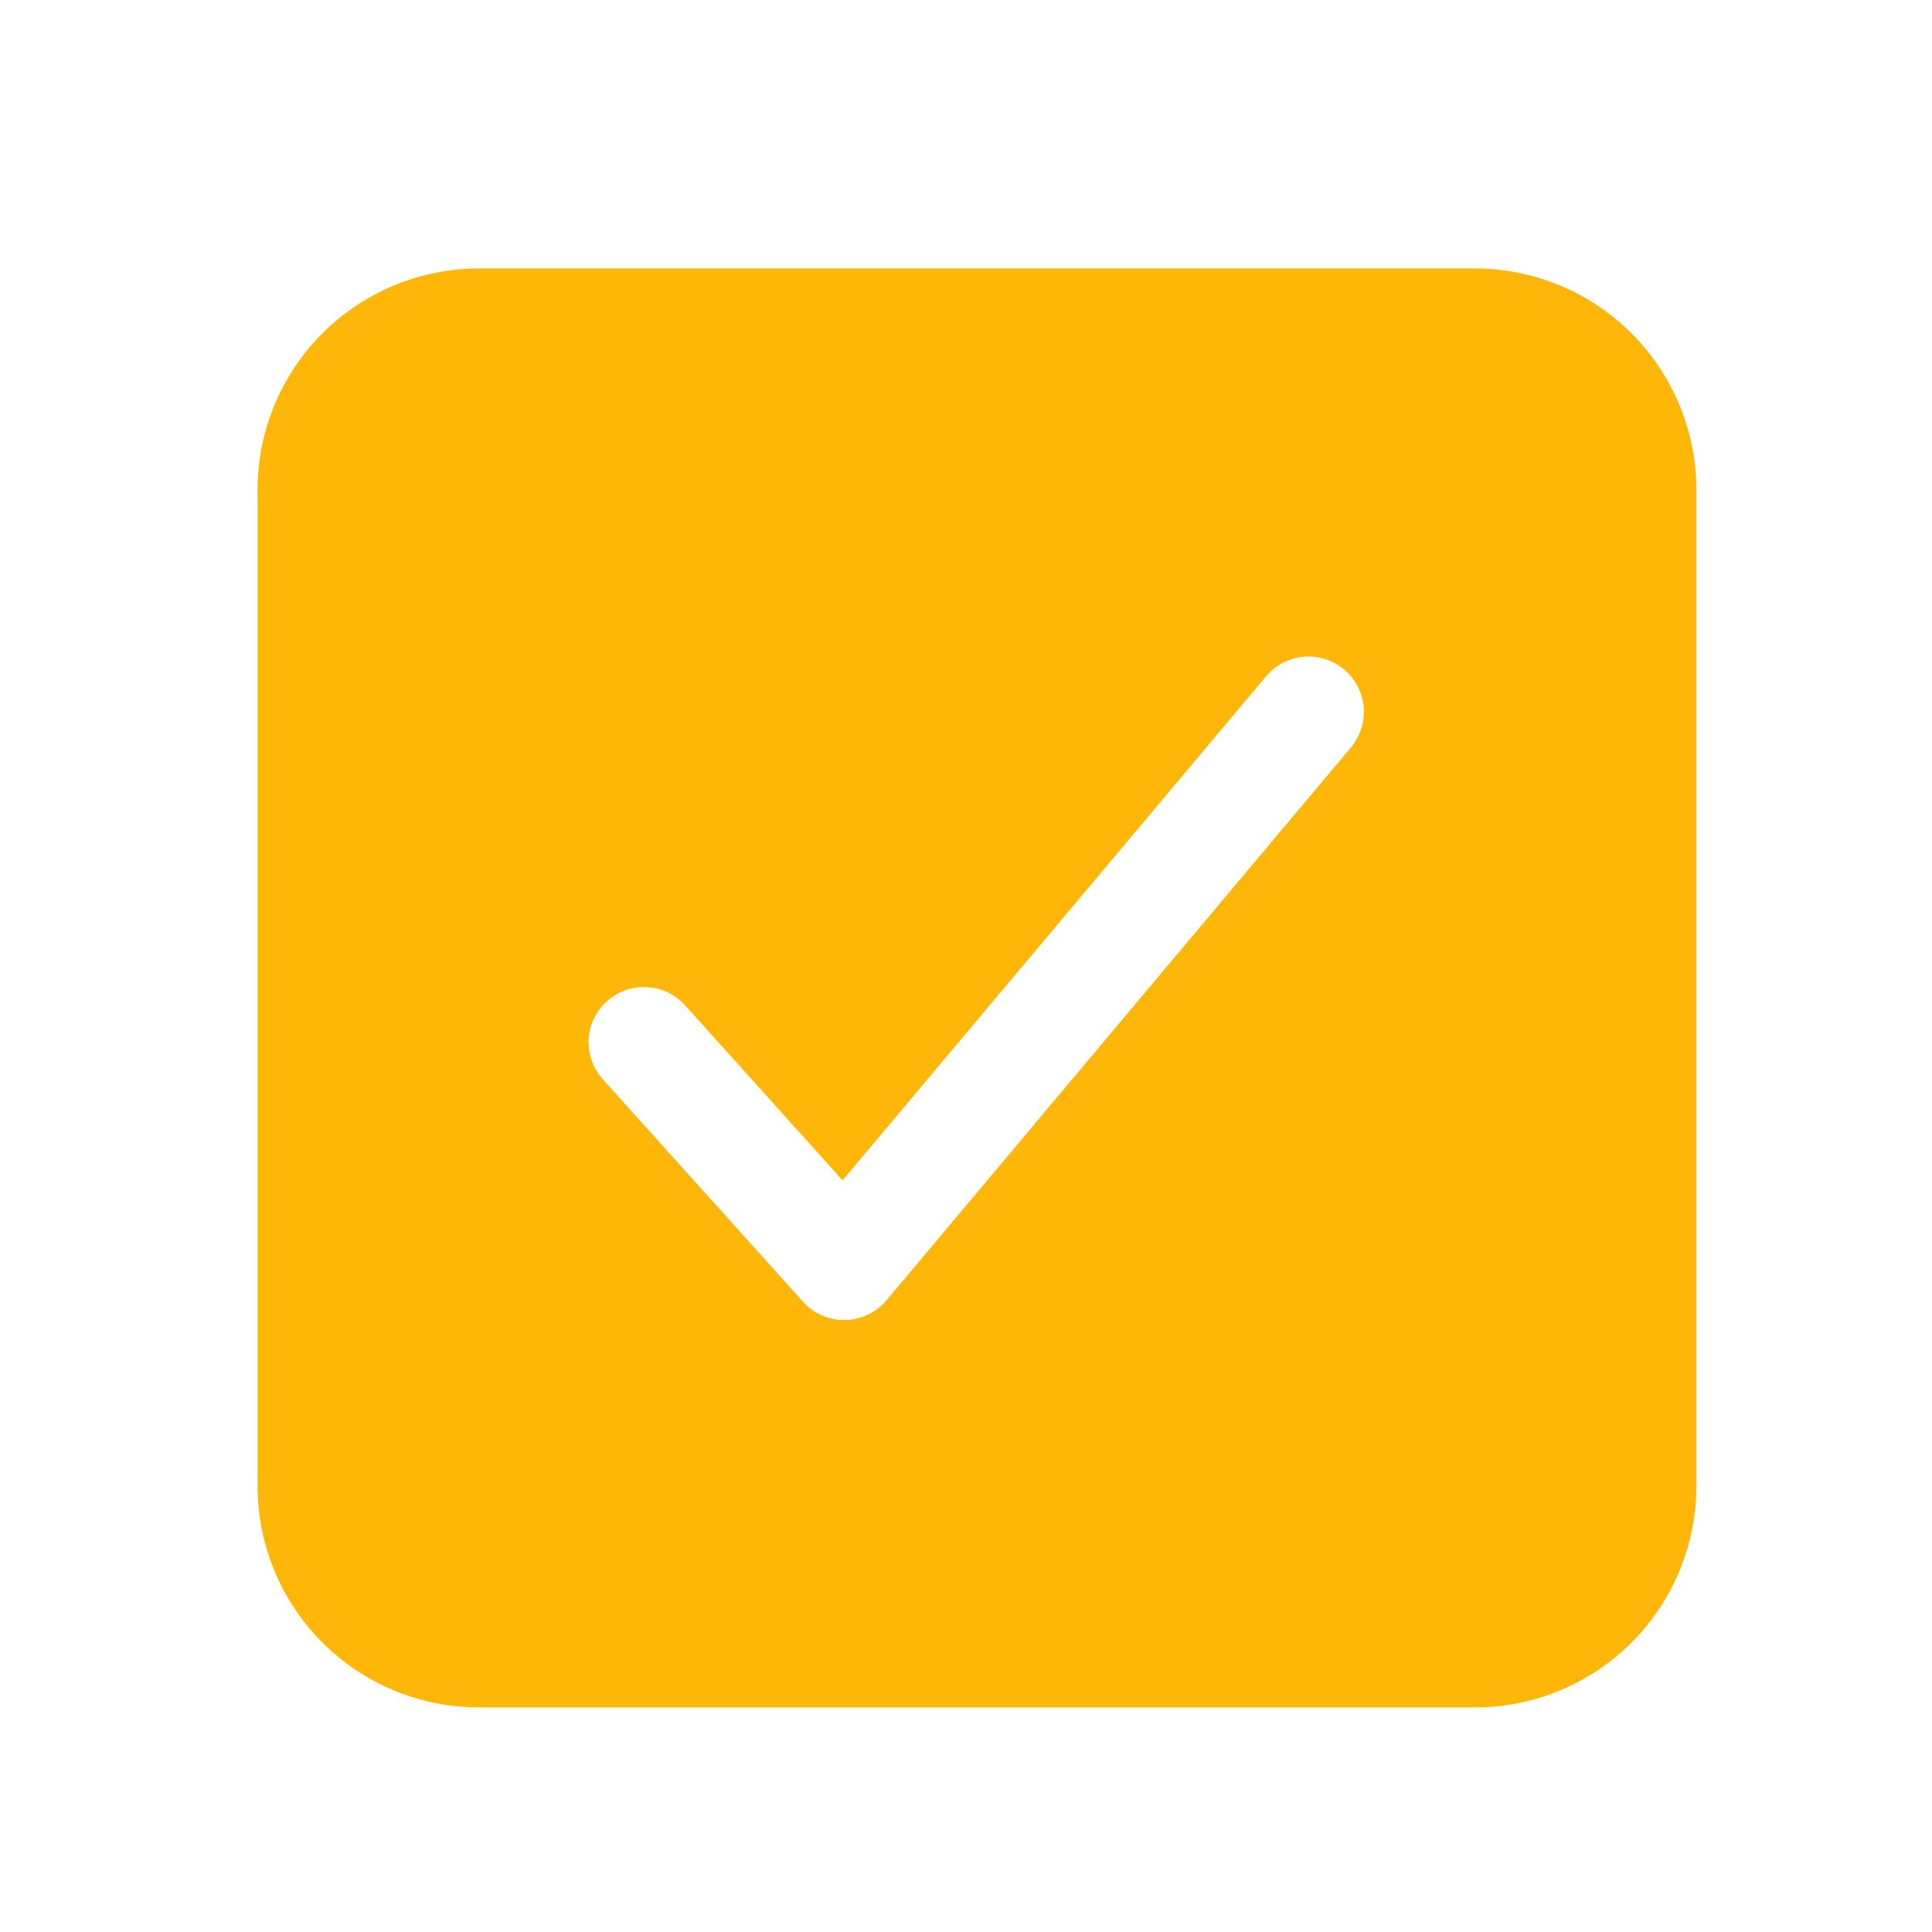 <svg width="16" height="16" viewBox="0 0 16 16" fill="none" xmlns="http://www.w3.org/2000/svg">
<path d="M12.216 2.223H3.966C3.48 2.224 3.014 2.417 2.67 2.761C2.326 3.105 2.133 3.571 2.133 4.057V12.307C2.133 12.793 2.326 13.259 2.67 13.603C3.014 13.946 3.48 14.14 3.966 14.14H12.216C12.702 14.14 13.168 13.946 13.512 13.603C13.855 13.259 14.049 12.793 14.049 12.307V4.057C14.049 3.571 13.855 3.105 13.512 2.761C13.168 2.417 12.702 2.224 12.216 2.223ZM11.192 6.185L7.342 10.768C7.3 10.819 7.247 10.859 7.188 10.887C7.128 10.916 7.064 10.931 6.998 10.932H6.99C6.926 10.932 6.863 10.918 6.804 10.892C6.745 10.866 6.693 10.828 6.65 10.78L5 8.947C4.958 8.902 4.925 8.85 4.904 8.793C4.882 8.735 4.873 8.674 4.875 8.613C4.878 8.552 4.892 8.492 4.918 8.437C4.944 8.382 4.981 8.332 5.027 8.292C5.072 8.251 5.125 8.219 5.183 8.199C5.241 8.179 5.302 8.171 5.363 8.175C5.424 8.179 5.483 8.195 5.538 8.222C5.592 8.249 5.641 8.287 5.681 8.334L6.978 9.775L10.49 5.595C10.569 5.504 10.68 5.448 10.8 5.438C10.92 5.429 11.039 5.467 11.131 5.544C11.224 5.622 11.282 5.732 11.293 5.852C11.304 5.972 11.268 6.092 11.192 6.185Z" fill="#FEB708"/>
</svg>
